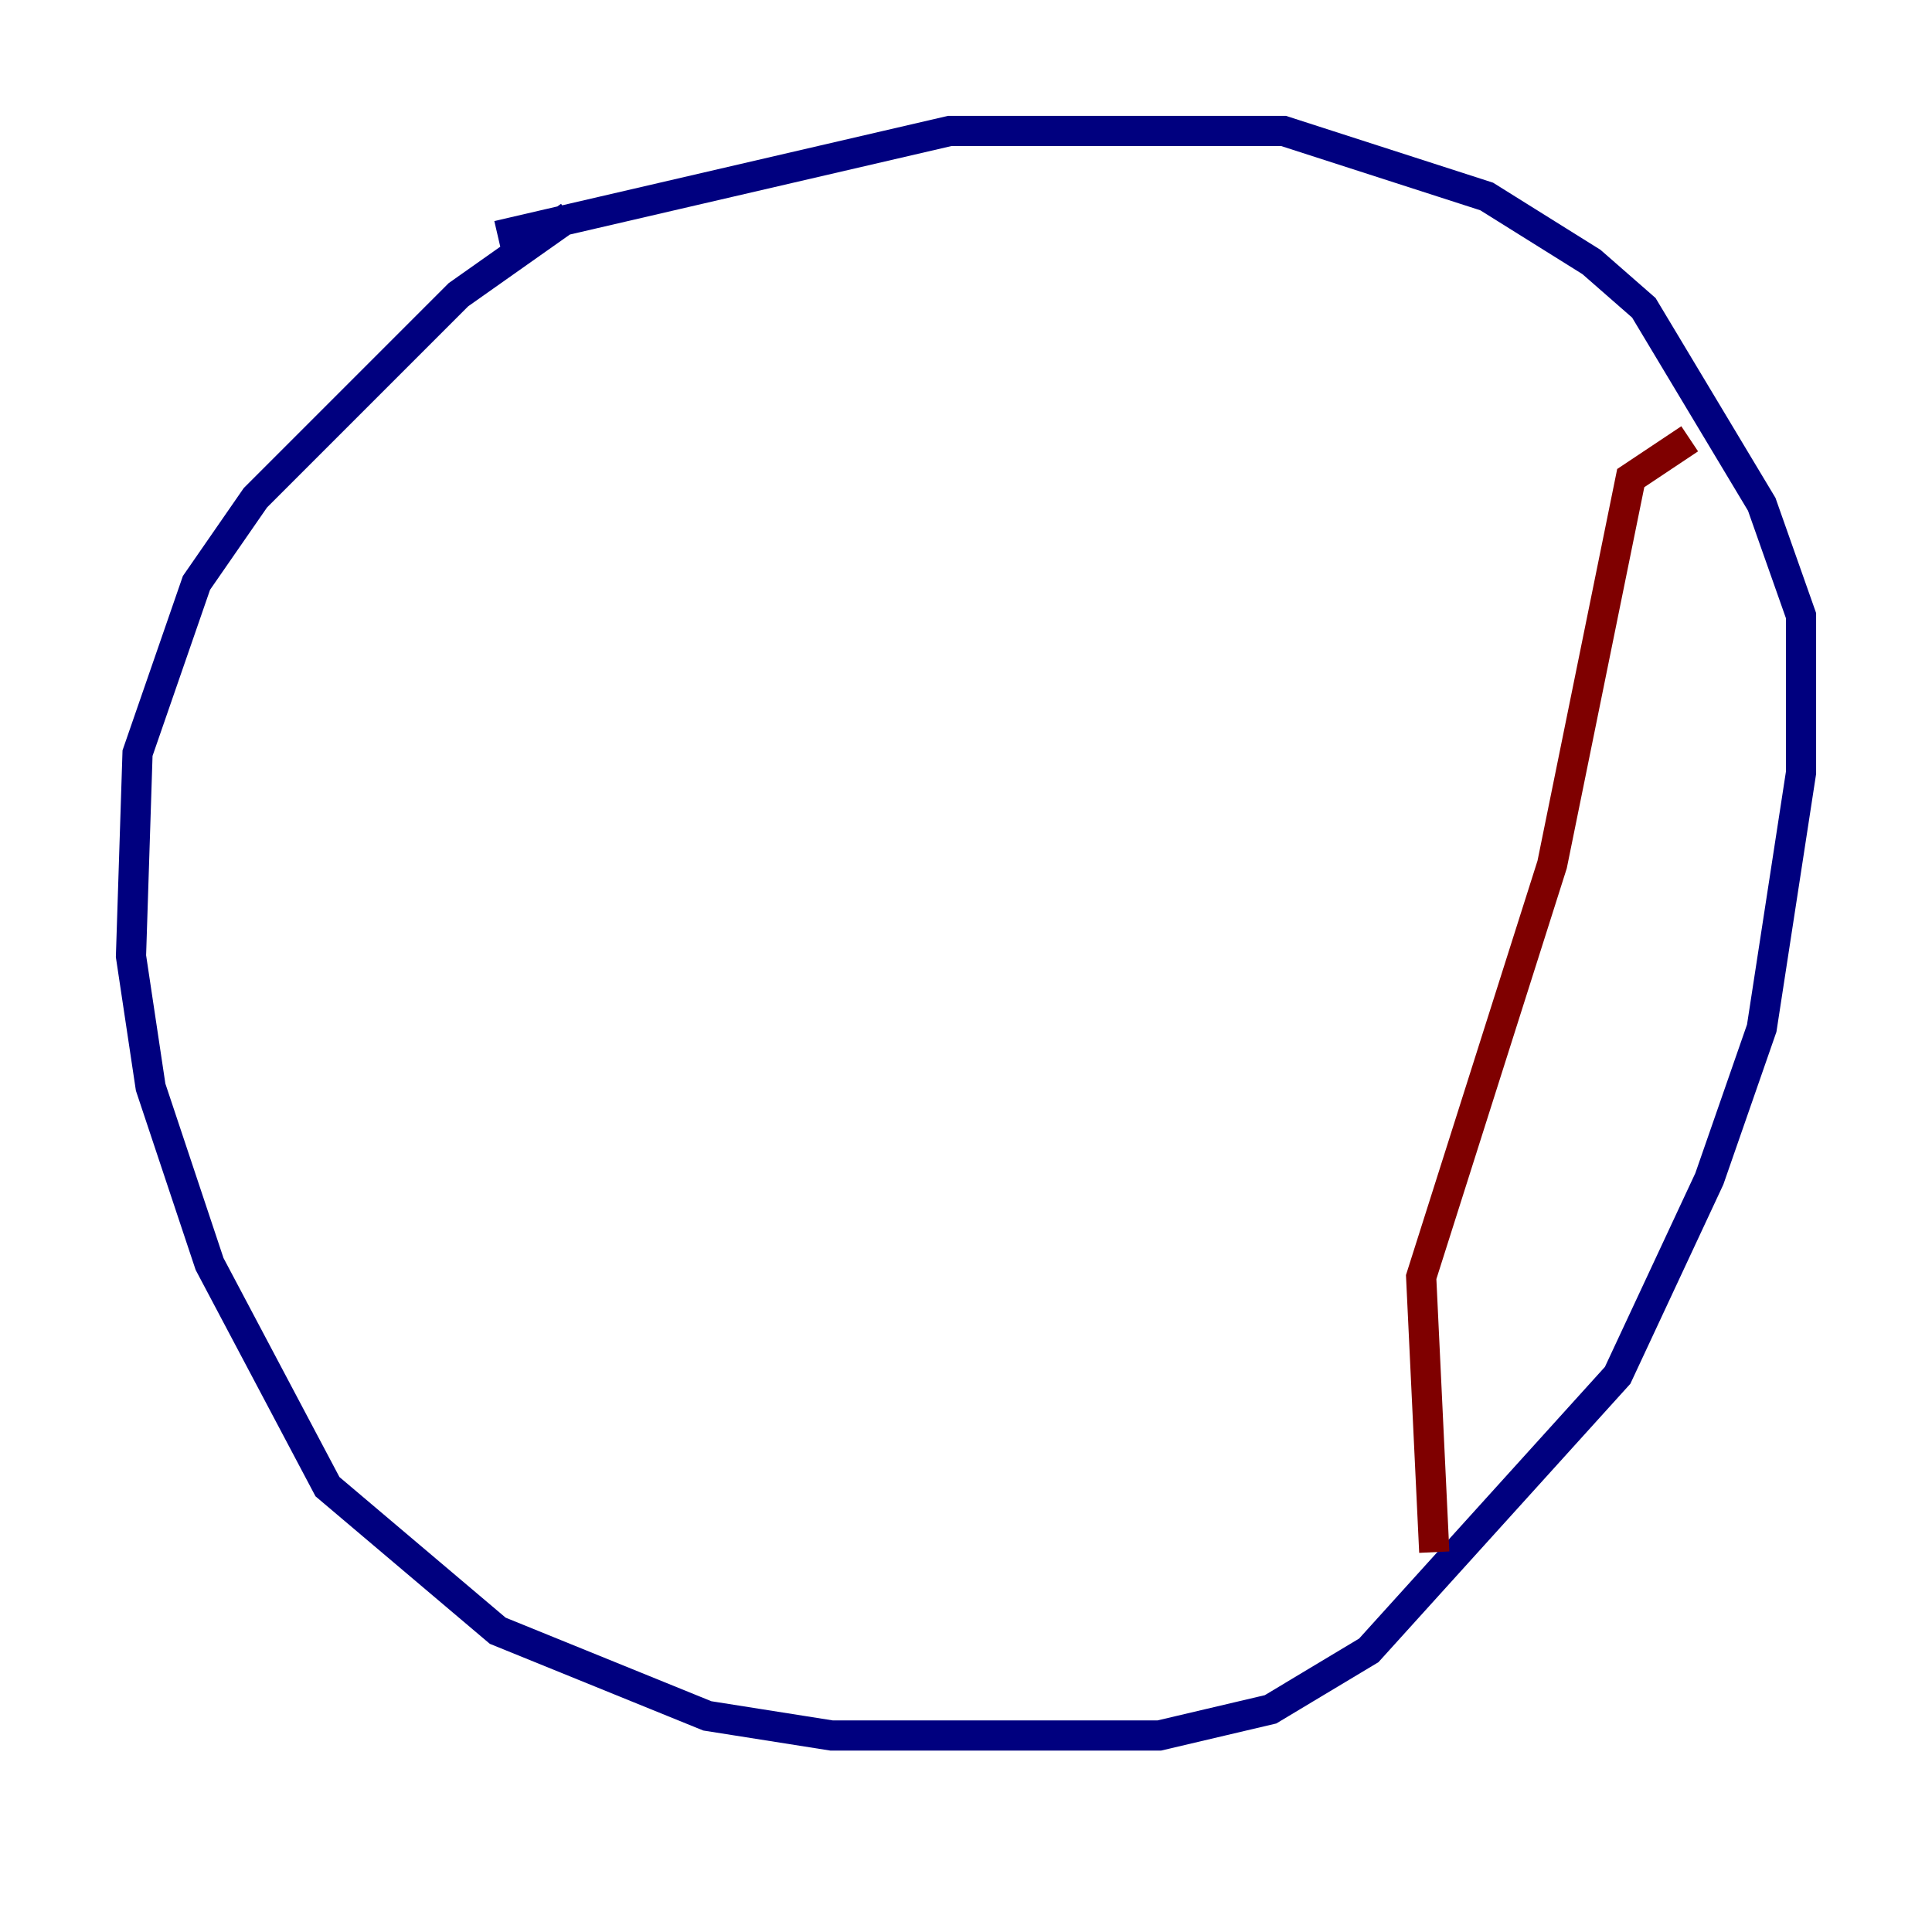 <?xml version="1.0" encoding="utf-8" ?>
<svg baseProfile="tiny" height="128" version="1.2" viewBox="0,0,128,128" width="128" xmlns="http://www.w3.org/2000/svg" xmlns:ev="http://www.w3.org/2001/xml-events" xmlns:xlink="http://www.w3.org/1999/xlink"><defs /><polyline fill="none" points="37.749,14.319 30.373,19.525 16.922,32.976 13.017,38.617 9.112,49.898 8.678,63.349 9.98,72.027 13.885,83.742 21.695,98.495 32.976,108.041 46.861,113.681 55.105,114.983 76.8,114.983 84.176,113.248 90.685,109.342 107.173,91.119 113.248,78.102 116.719,68.122 119.322,51.2 119.322,40.786 116.719,33.41 108.909,20.393 105.437,17.356 98.495,13.017 85.044,8.678 62.915,8.678 32.976,15.62" stroke="#00007f" stroke-width="2" /><polyline fill="none" points="111.946,29.071 108.041,31.675 102.834,57.275 94.156,84.61 95.024,102.834" stroke="#7f0000" stroke-width="2" /></svg>